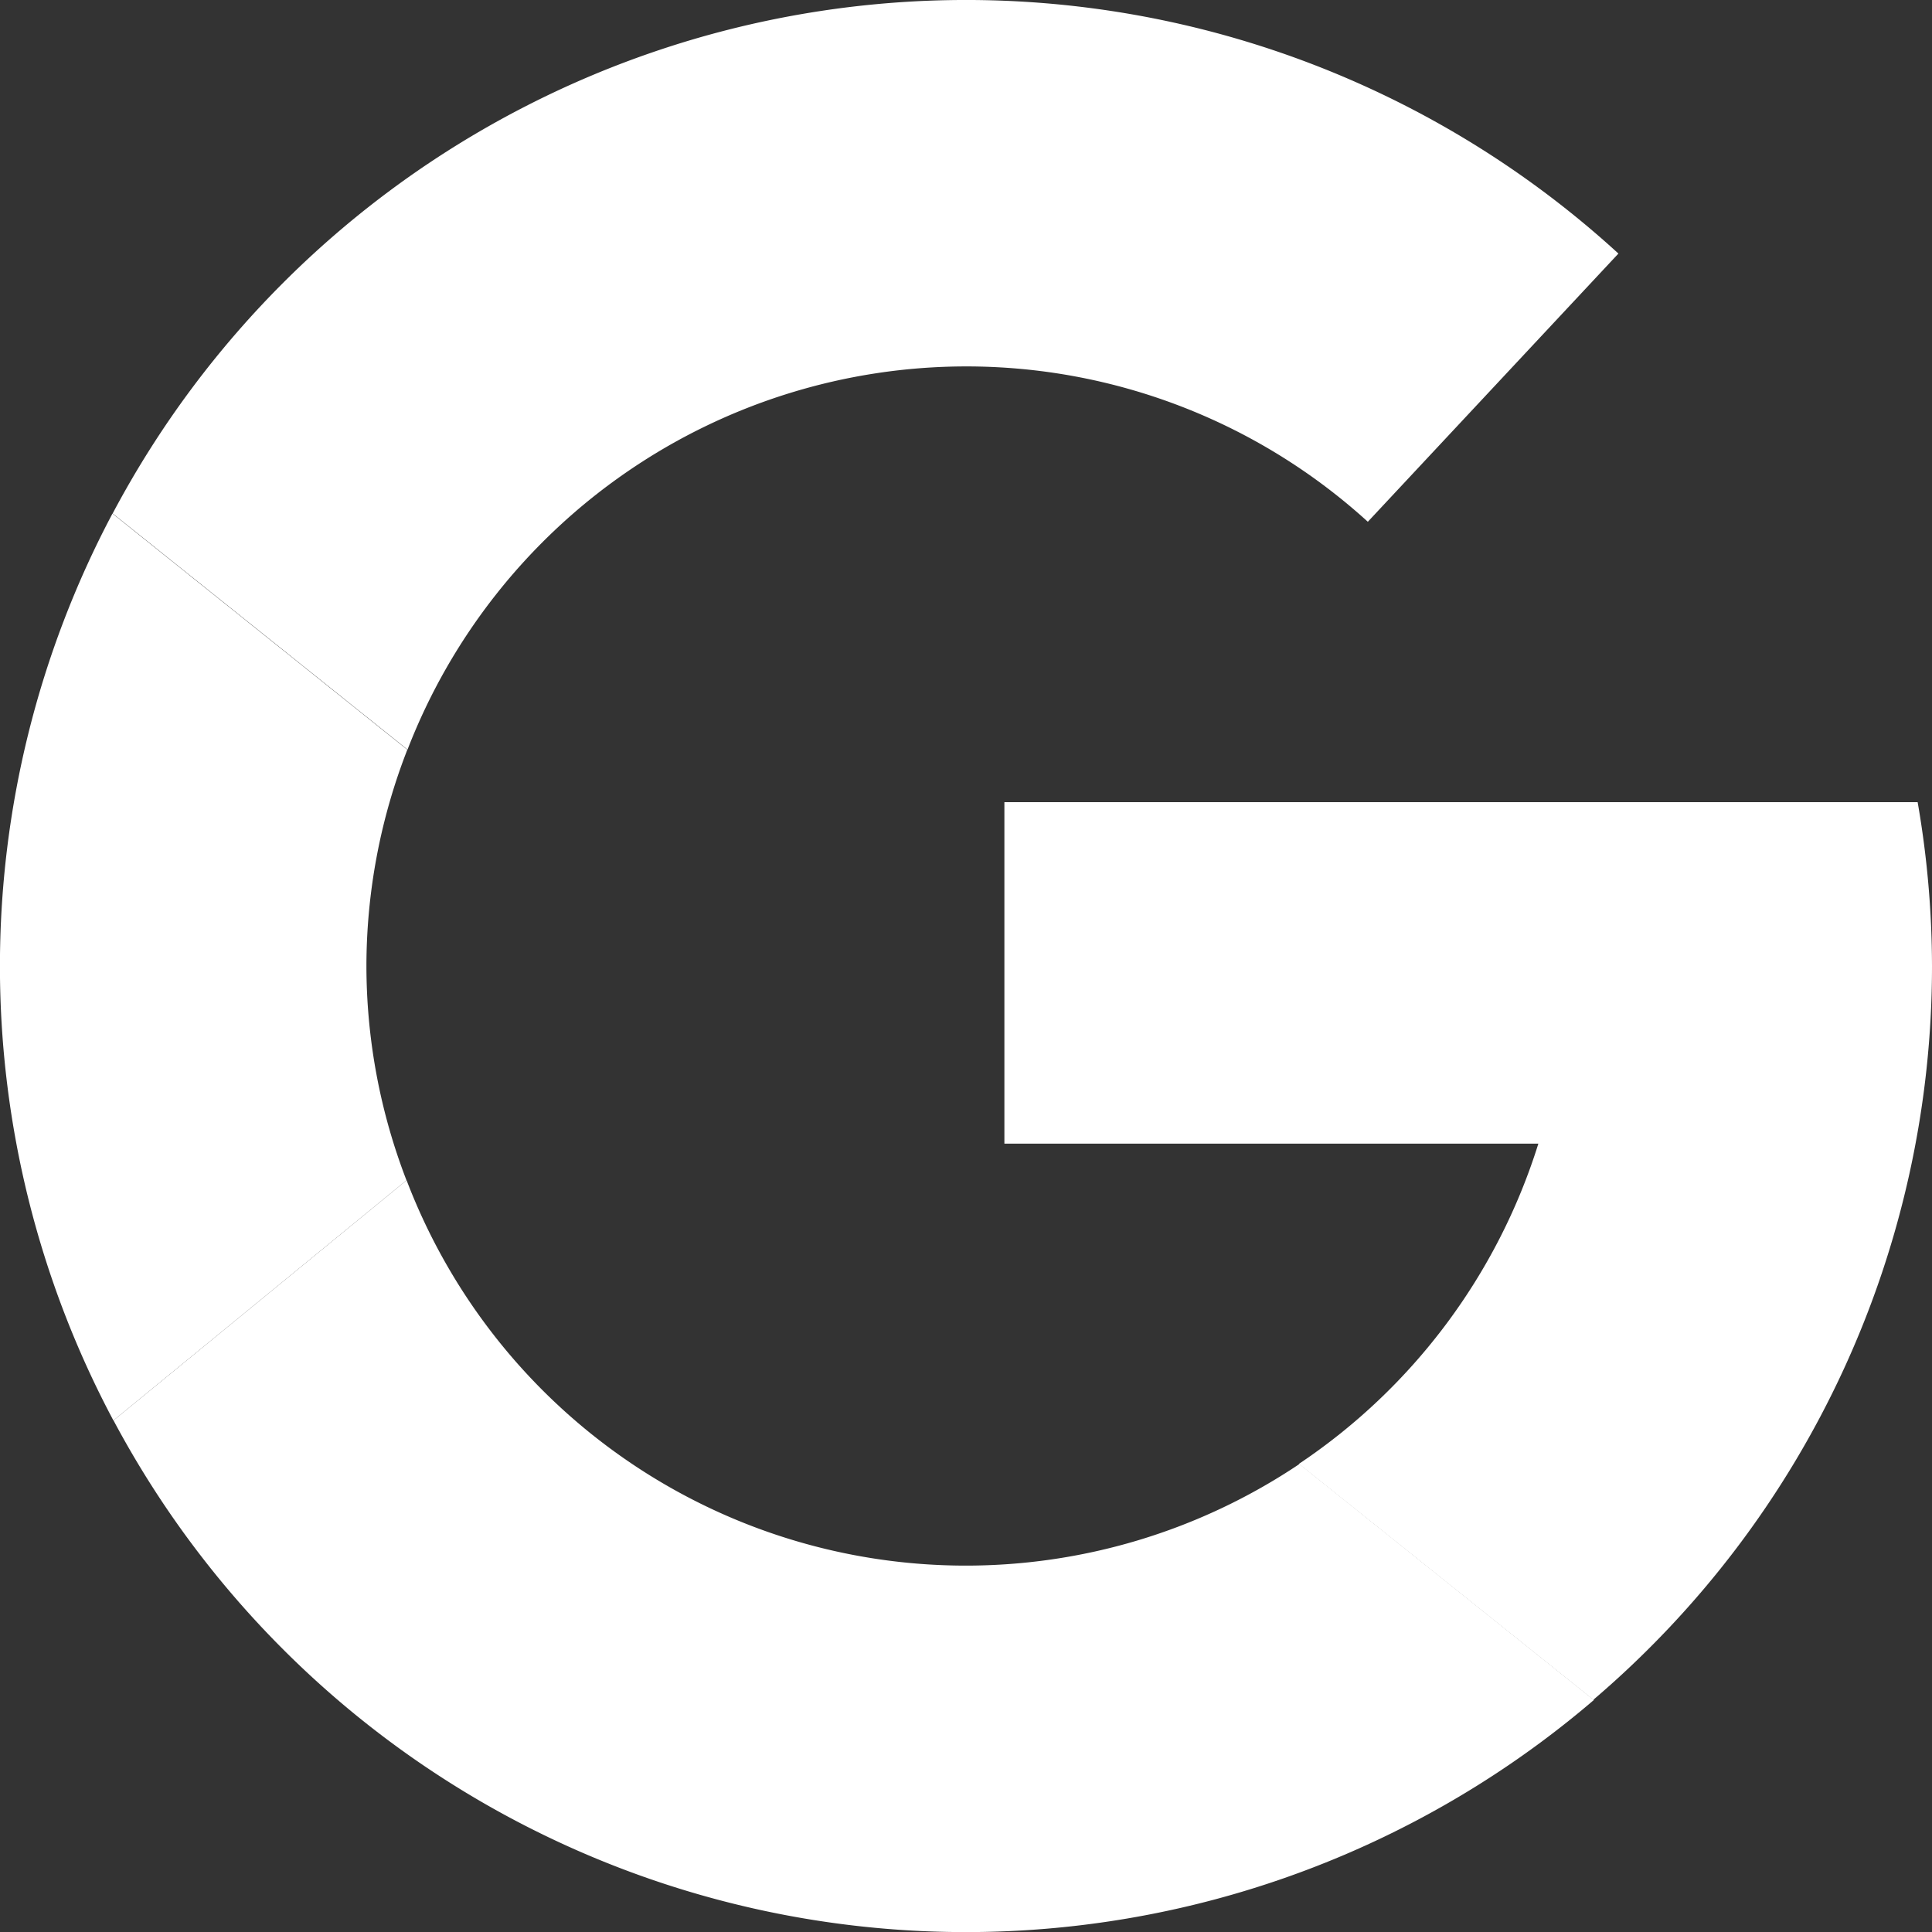 <svg xmlns="http://www.w3.org/2000/svg" width="20.732" height="20.732" viewBox="0 0 20.732 20.732">
  <rect x="0" y="0" width="20.732" height="20.732" fill="#333333" stroke="none"/>
  <g id="Group_9737" data-name="Group 9737" transform="translate(-10.556 -10.556)">
    <path id="Path_12028" data-name="Path 12028" d="M142.534,121.14a6.4,6.4,0,0,1,4.311,1.667l2.689-2.878a10.365,10.365,0,0,0-16.158,2.789l3.164,2.534A6.431,6.431,0,0,1,142.534,121.14Z" transform="translate(-121.611 -106.652)" fill="#fff"/>
    <path id="Path_12029" data-name="Path 12029" d="M121.141,195.843a6.4,6.4,0,0,1,.439-2.322l-3.164-2.534a10.369,10.369,0,0,0,.01,9.732l3.145-2.577A6.408,6.408,0,0,1,121.141,195.843Z" transform="translate(-106.653 -174.92)" fill="#fff"/>
    <path id="Path_12030" data-name="Path 12030" d="M146.238,289.826a6.422,6.422,0,0,1-9.581-3.045l-3.145,2.577a10.363,10.363,0,0,0,15.886,3Z" transform="translate(-121.738 -263.56)" fill="#fff"/>
    <path id="Path_12031" data-name="Path 12031" d="M271.533,234.226a10.335,10.335,0,0,0-.154-1.758h-9.8v3.664h5.73a6.446,6.446,0,0,1-2.57,3.437l3.16,2.531A10.34,10.34,0,0,0,271.533,234.226Z" transform="translate(-240.245 -213.304)" fill="#fff"/>
  </g>
</svg>
